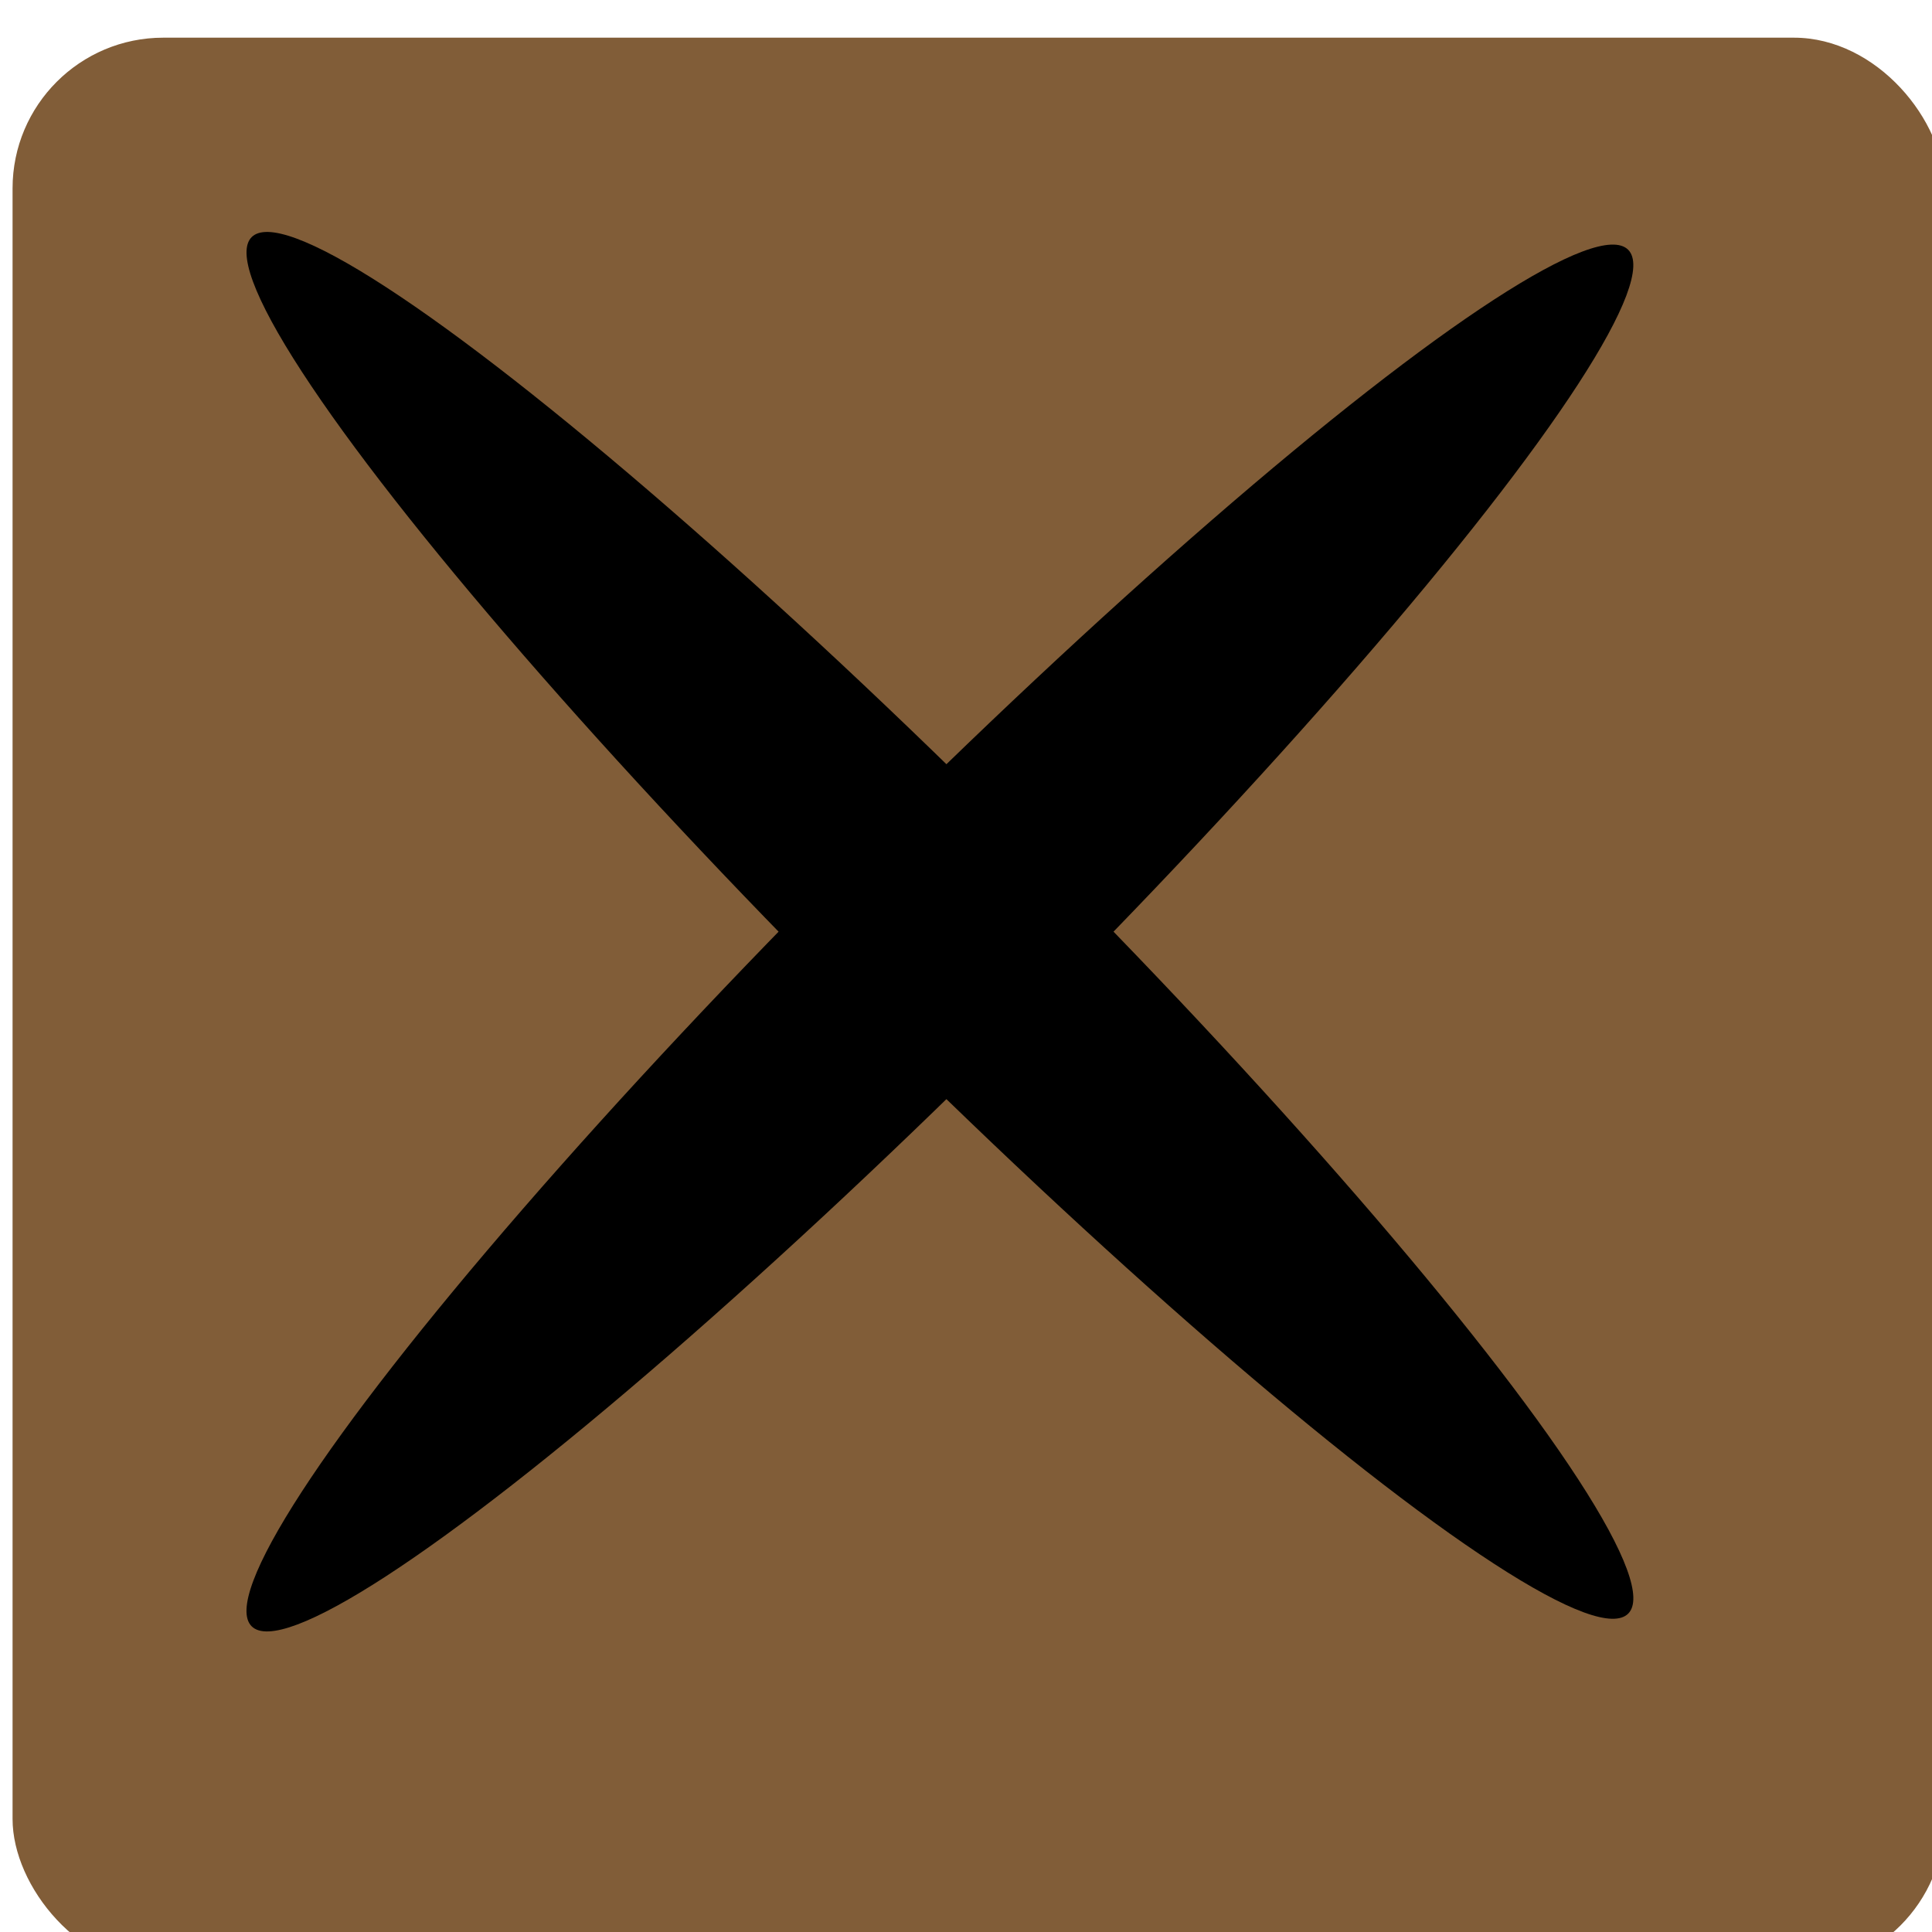 <svg id="Layer_1" data-name="Layer 1" xmlns="http://www.w3.org/2000/svg" width="153.83" height="153.83" viewBox="0 0 153.83 153.83"><defs><style>.cls-1{fill:#815d38;}</style></defs><title>Artboard 16 copy 12</title><rect class="cls-1" x="1" y="3" width="153.83" height="153.83" rx="12"/><ellipse cx="74.84" cy="73.68" rx="9.5" ry="77.5" transform="translate(-30.18 74.5) rotate(-45)"/><ellipse cx="74.84" cy="74.68" rx="77.5" ry="9.5" transform="translate(-30.89 74.8) rotate(-45)"/></svg>